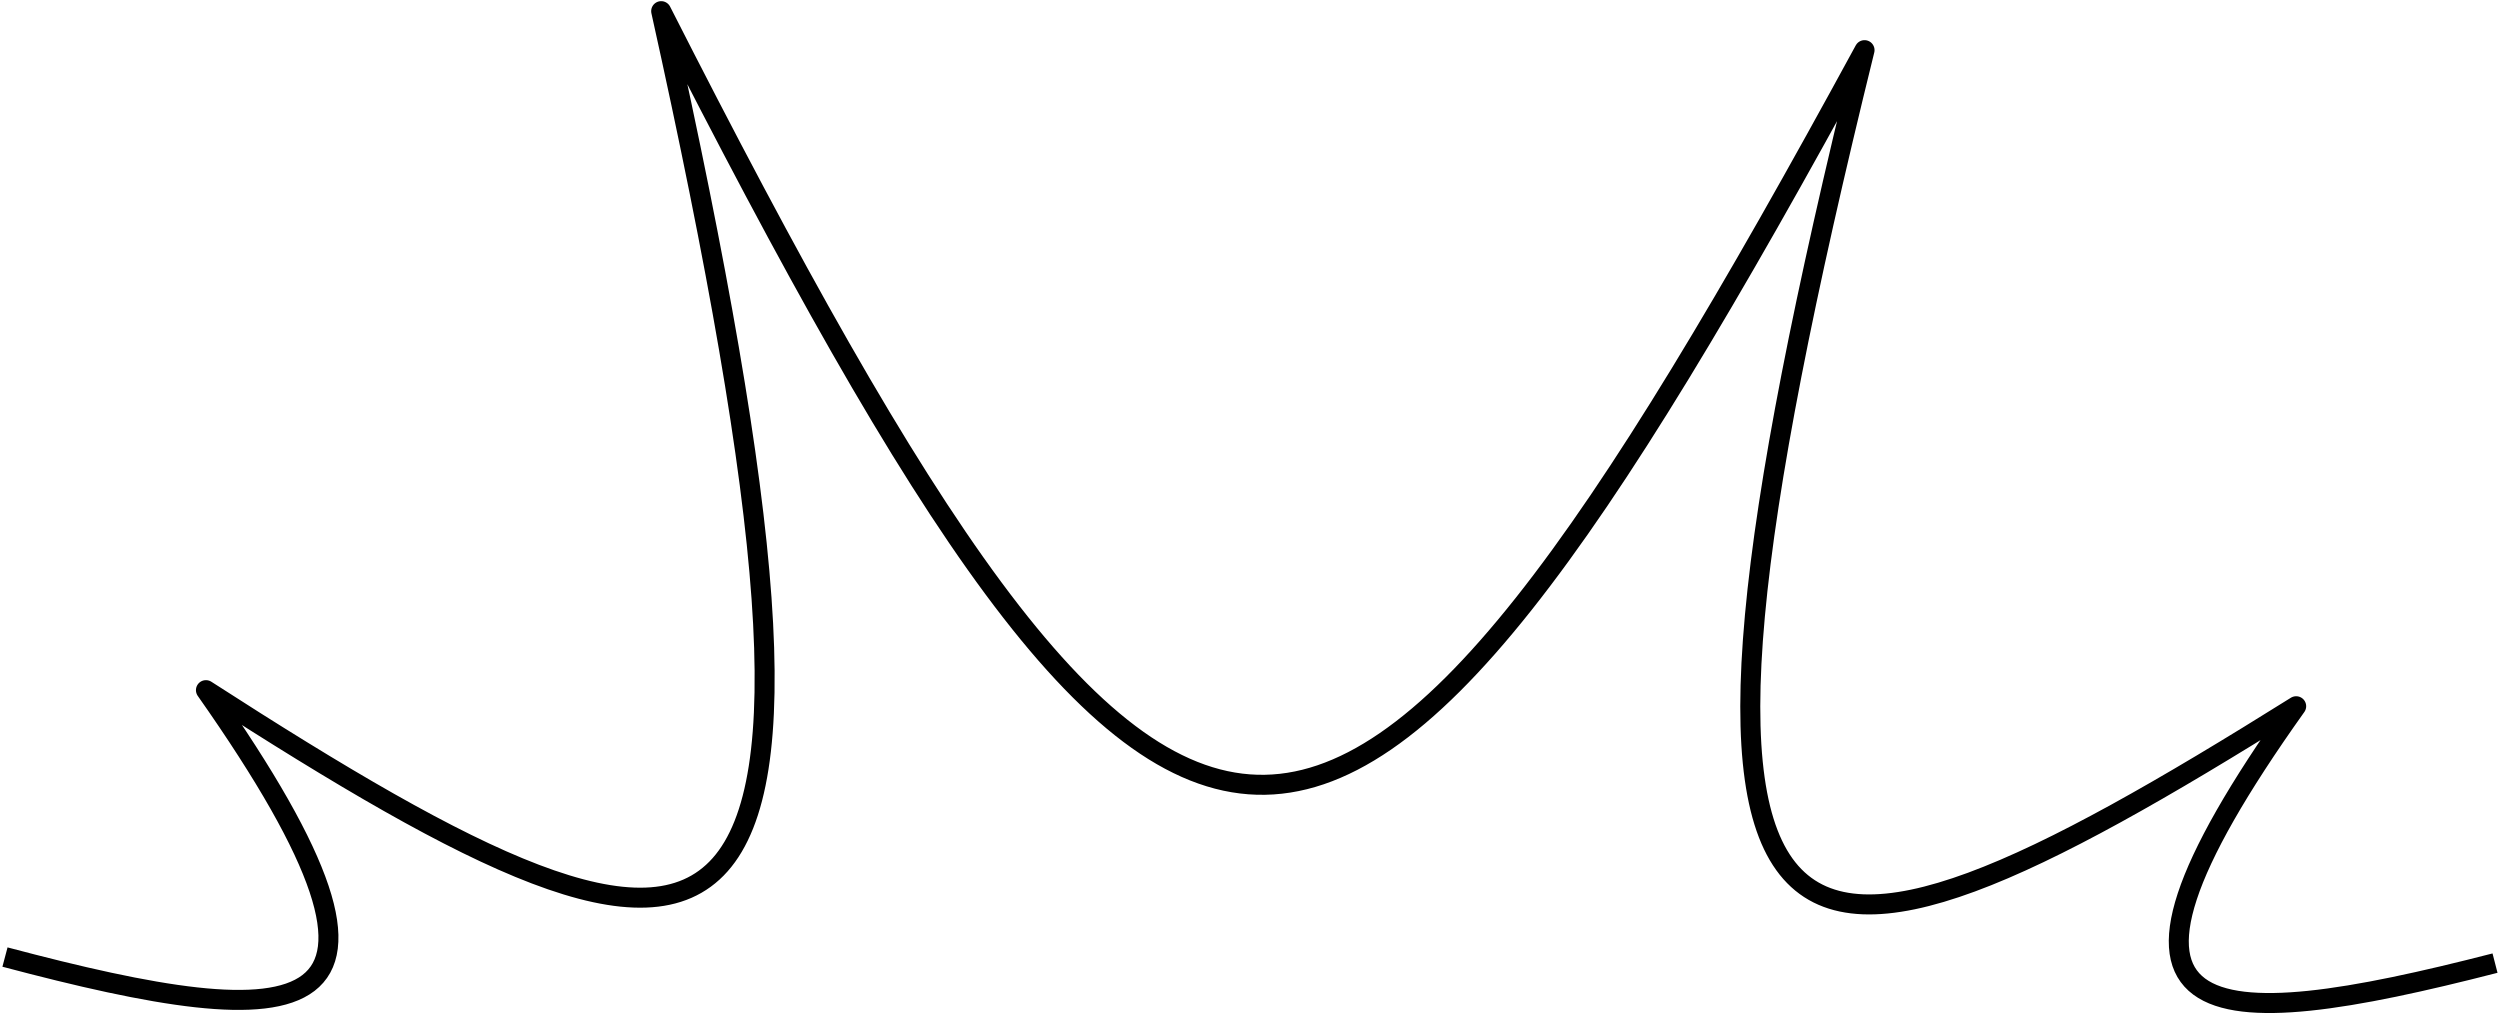 <svg width="250" height="102" viewBox="0 0 250 102" fill="none" xmlns="http://www.w3.org/2000/svg">
<path d="M0.498 95.706C30.302 103.611 44.924 103.611 20.594 69.015C74.24 103.611 88.886 103.611 66.118 1.115C118.185 103.611 132.831 103.611 186.454 5.015C162.106 103.716 176.752 103.716 229.617 70.623C206.045 103.716 220.691 103.716 249.502 96.312" stroke="black" stroke-width="2" stroke-linejoin="round"/>
</svg>
